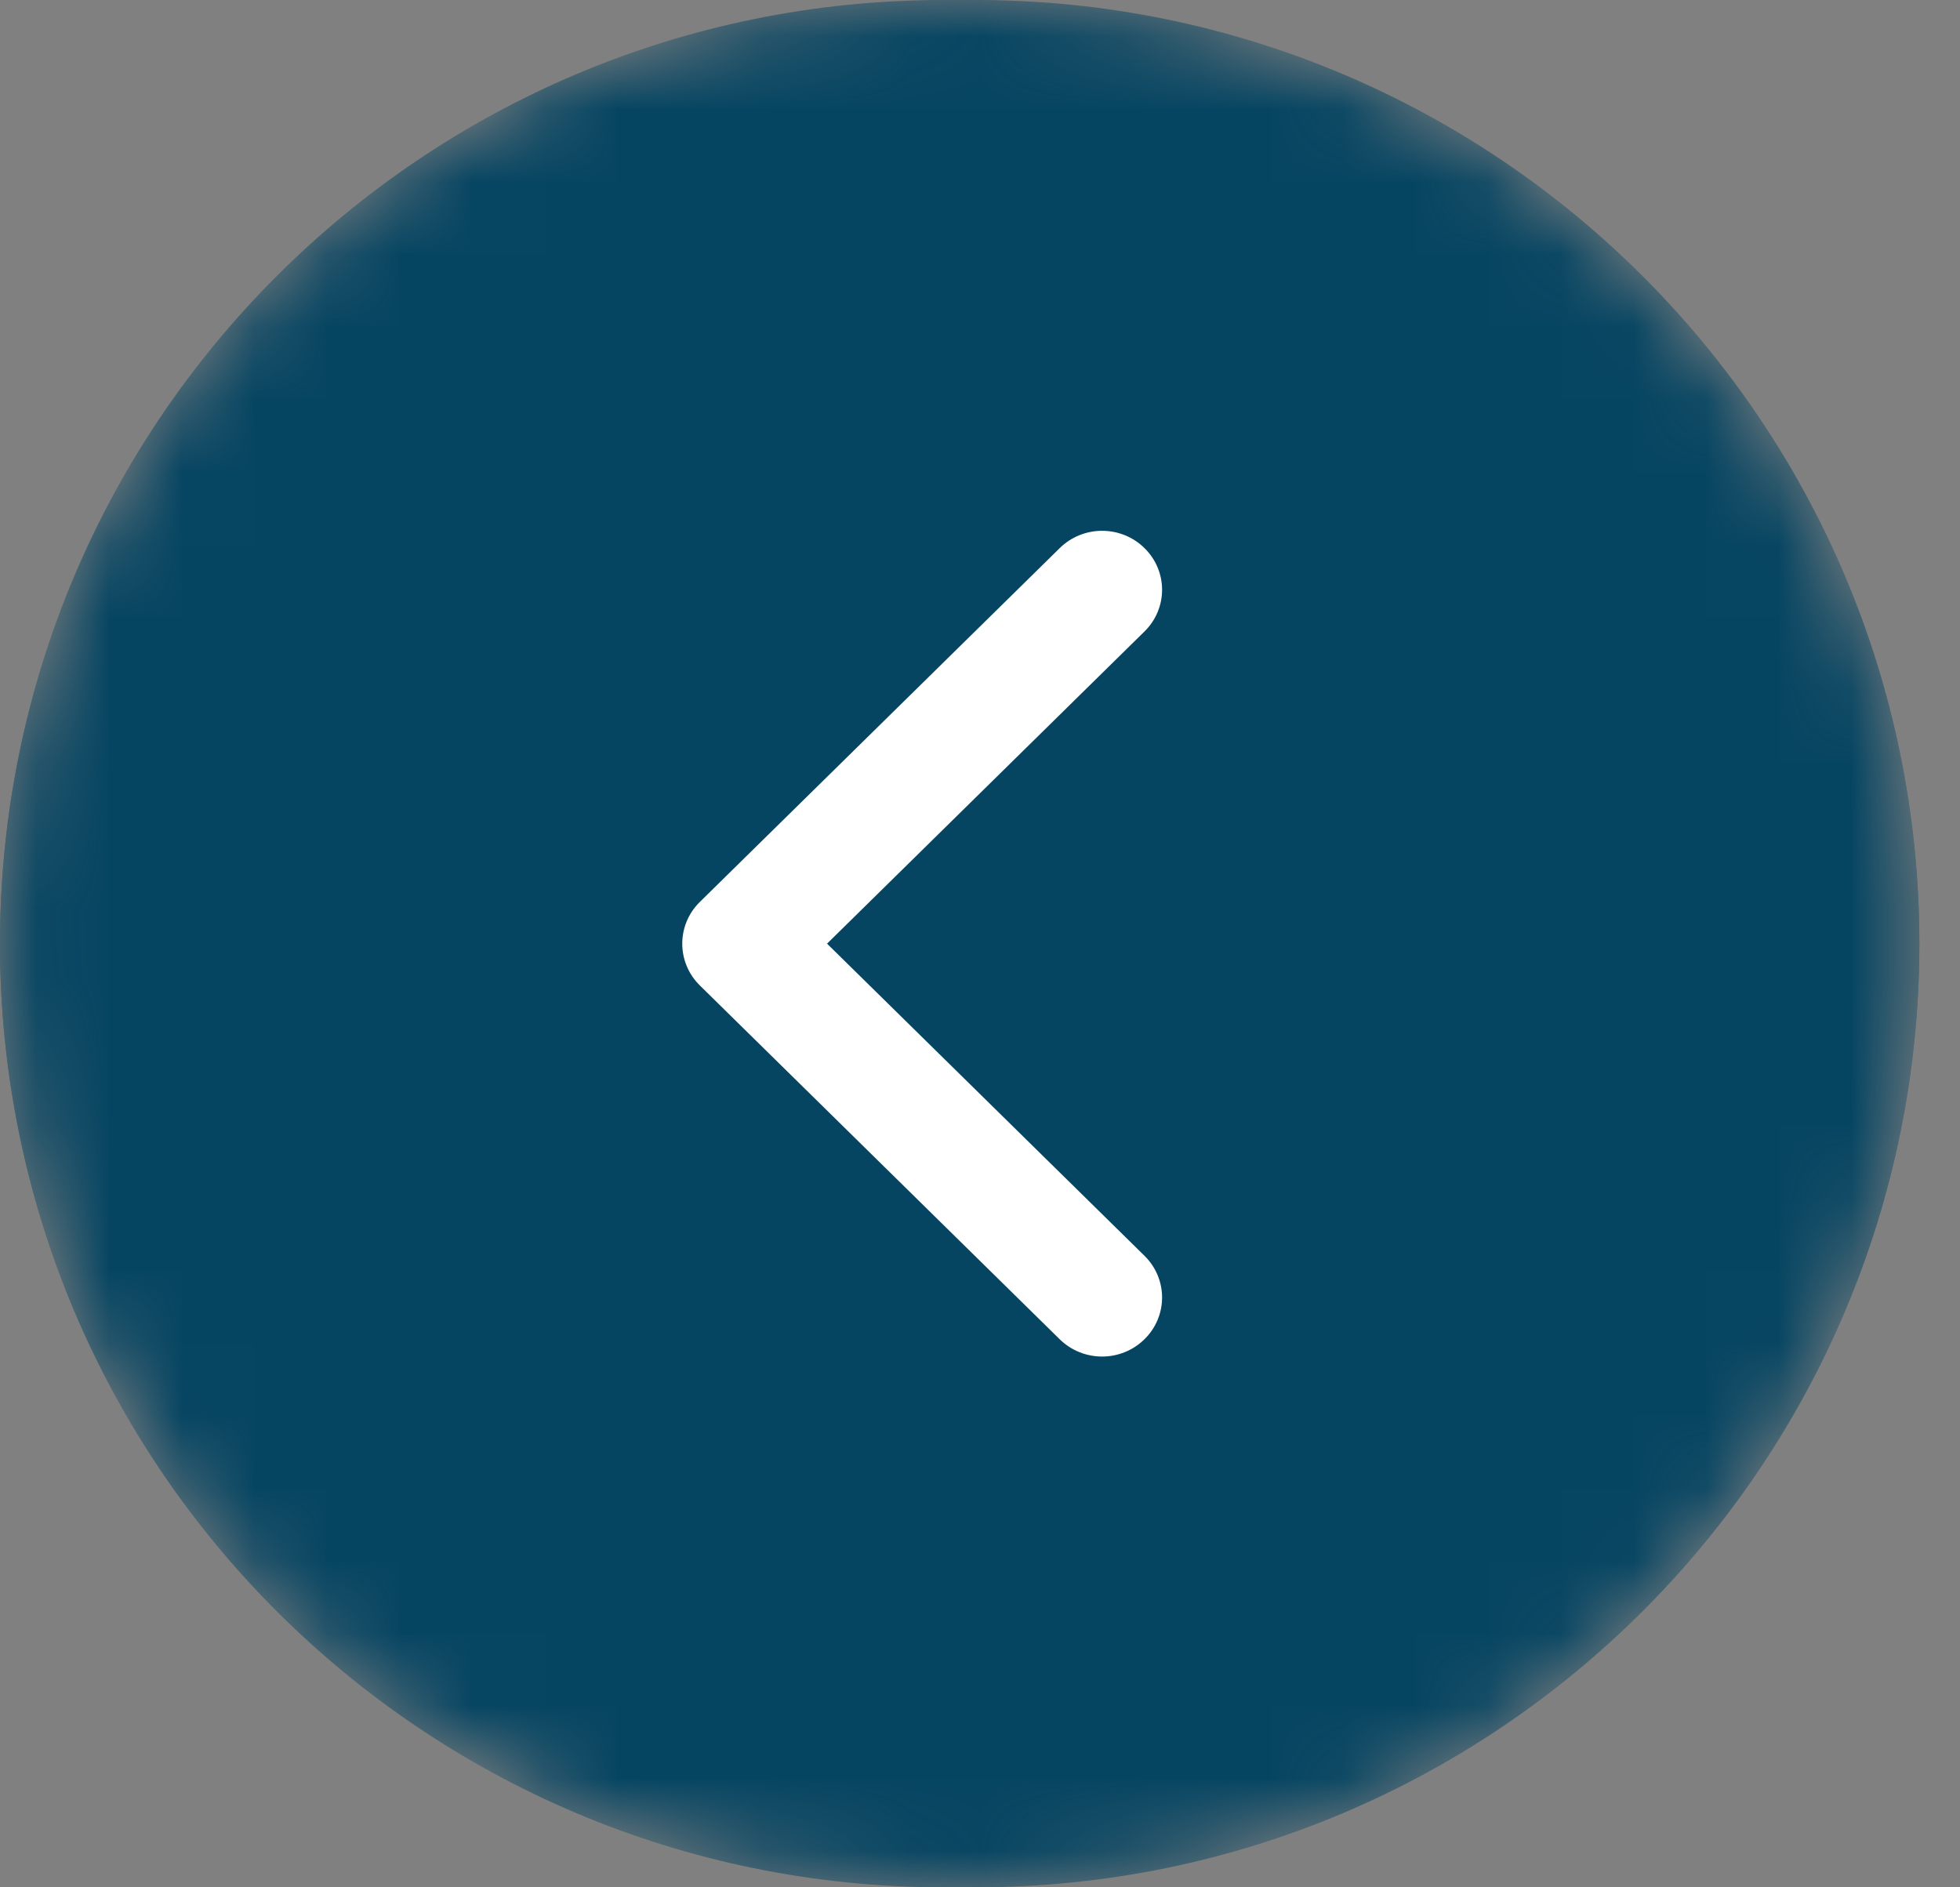 <svg width="27" height="26" viewBox="0 0 27 26" fill="none" xmlns="http://www.w3.org/2000/svg">
<rect x="0" y="0" width="27" height="26" fill="#808080" stroke="none"/>
<g clip-path="url(#clip0_23_139)">
<mask id="mask0_23_139" style="mask-type:luminance" maskUnits="userSpaceOnUse" x="0" y="0" width="27" height="26">
<path d="M13.44 0H13C5.82 0 0 5.82 0 13C0 20.18 5.82 26 13 26H13.44C20.619 26 26.44 20.18 26.44 13C26.44 5.82 20.619 0 13.44 0Z" fill="white"/>
</mask>
<g mask="url(#mask0_23_139)">
<path d="M13.44 0H13C5.82 0 0 5.82 0 13C0 20.18 5.82 26 13 26H13.44C20.619 26 26.44 20.18 26.44 13C26.44 5.82 20.619 0 13.44 0Z" fill="#064562"/>
<path d="M13.22 0C5.918 0 0 5.82 0 13C0 20.18 5.918 26 13.22 26C20.521 26 26.44 20.18 26.44 13C26.44 5.82 20.521 0 13.22 0ZM13.22 23.969C7.059 23.969 2.066 19.058 2.066 13C2.066 6.942 7.059 2.031 13.22 2.031C19.38 2.031 24.374 6.942 24.374 13C24.374 19.058 19.38 23.969 13.22 23.969Z" fill="#064562"/>
<path d="M15.766 7.551C15.444 7.233 14.921 7.233 14.598 7.551L9.64 12.426C9.318 12.743 9.318 13.257 9.64 13.575L14.598 18.45C14.759 18.608 14.971 18.688 15.182 18.688C15.393 18.688 15.605 18.608 15.766 18.449C16.089 18.132 16.089 17.618 15.766 17.3L11.393 13L15.766 8.699C16.089 8.382 16.089 7.868 15.766 7.551Z" fill="white"/>
</g>
</g>
<defs>
<clipPath id="clip0_23_139">
<rect width="27" height="26" fill="white"/>
</clipPath>
</defs>
</svg>
